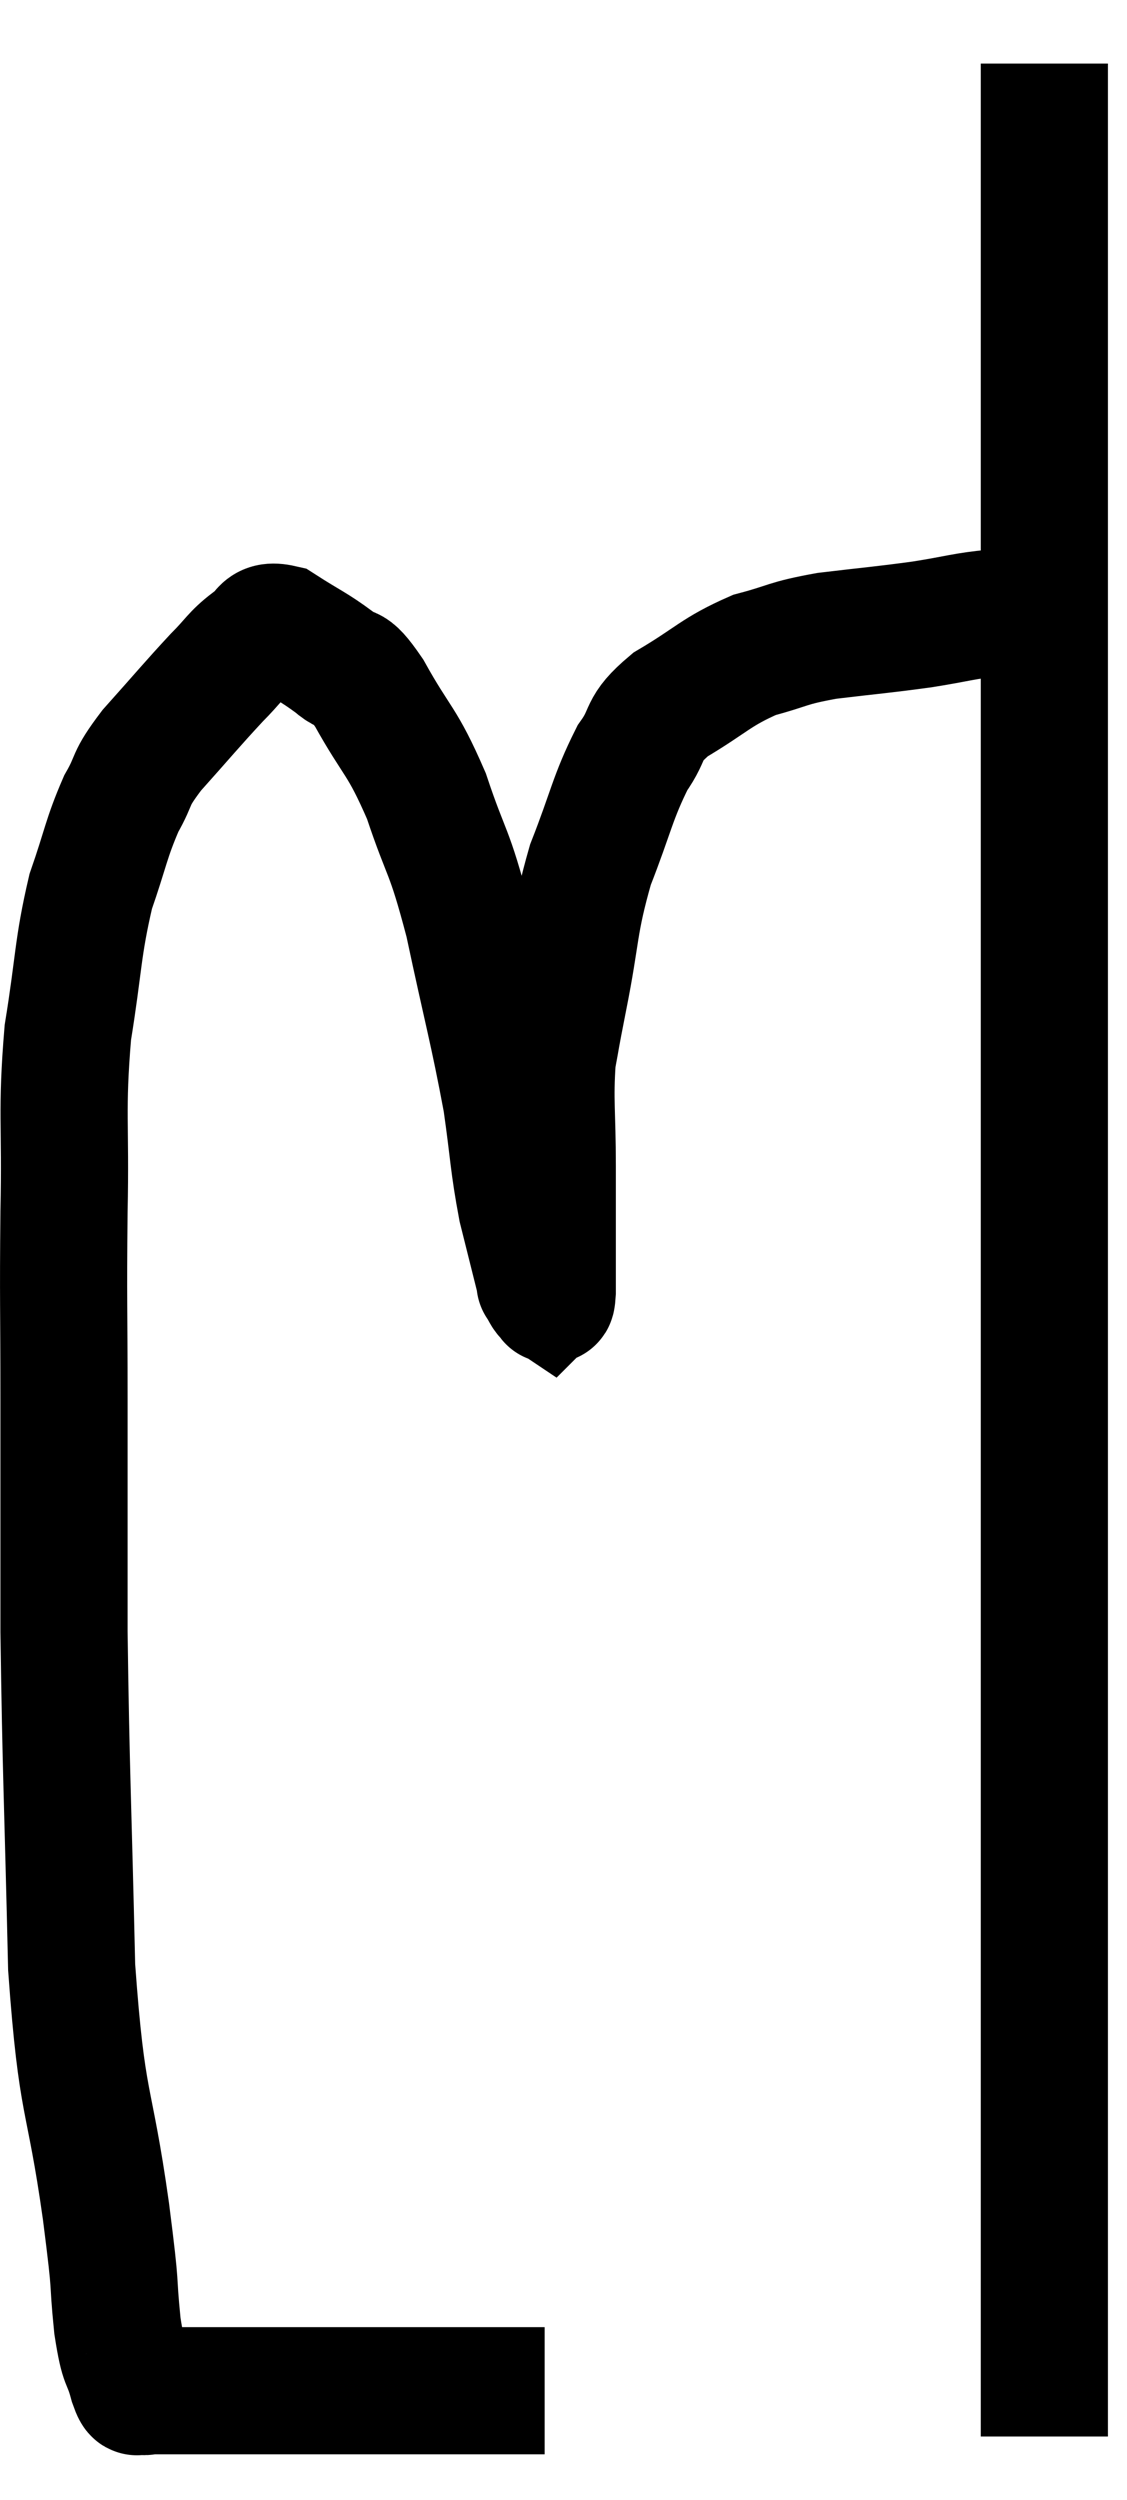<svg xmlns="http://www.w3.org/2000/svg" viewBox="10.513 6.44 17.727 39.32" width="17.727" height="39.32"><path d="M 19.08 44.04 C 18.18 44.04, 18.075 44.04, 17.28 44.04 C 16.59 44.04, 16.5 44.04, 15.9 44.04 C 15.39 44.04, 15.33 44.04, 14.88 44.04 C 14.49 44.04, 14.4 44.04, 14.1 44.04 C 13.89 44.04, 13.86 44.04, 13.68 44.04 C 13.53 44.04, 13.5 44.04, 13.38 44.04 C 13.29 44.04, 13.32 44.04, 13.2 44.04 C 13.05 44.04, 13.02 44.04, 12.9 44.04 C 12.81 44.04, 12.795 44.07, 12.72 44.04 C 12.66 43.98, 12.69 44.175, 12.6 43.92 C 12.48 43.47, 12.465 43.695, 12.36 43.02 C 12.27 42.12, 12.36 42.63, 12.18 41.22 C 11.91 39.3, 11.805 39.66, 11.64 37.38 C 11.58 34.74, 11.55 34.335, 11.52 32.1 C 11.52 30.27, 11.52 30.09, 11.52 28.44 C 11.52 26.97, 11.505 26.94, 11.52 25.5 C 11.55 24.09, 11.475 23.94, 11.58 22.68 C 11.76 21.57, 11.73 21.36, 11.94 20.46 C 12.18 19.77, 12.18 19.635, 12.42 19.08 C 12.66 18.66, 12.525 18.735, 12.9 18.24 C 13.41 17.67, 13.53 17.52, 13.92 17.1 C 14.19 16.83, 14.205 16.755, 14.46 16.56 C 14.7 16.44, 14.61 16.245, 14.94 16.32 C 15.36 16.59, 15.435 16.605, 15.78 16.86 C 16.05 17.1, 15.96 16.815, 16.32 17.34 C 16.77 18.15, 16.83 18.06, 17.22 18.96 C 17.55 19.95, 17.565 19.74, 17.88 20.94 C 18.18 22.35, 18.27 22.635, 18.48 23.76 C 18.6 24.6, 18.585 24.72, 18.72 25.44 C 18.87 26.04, 18.945 26.34, 19.02 26.64 C 19.02 26.64, 18.99 26.595, 19.02 26.64 C 19.08 26.73, 19.095 26.79, 19.14 26.82 C 19.17 26.79, 19.185 27, 19.2 26.76 C 19.2 26.31, 19.2 26.355, 19.2 25.86 C 19.2 25.32, 19.2 25.47, 19.2 24.78 C 19.2 23.94, 19.155 23.76, 19.2 23.1 C 19.29 22.62, 19.23 22.905, 19.38 22.14 C 19.59 21.09, 19.53 20.985, 19.8 20.04 C 20.13 19.2, 20.145 18.99, 20.46 18.36 C 20.76 17.94, 20.58 17.925, 21.06 17.52 C 21.72 17.13, 21.765 17.01, 22.38 16.74 C 22.95 16.59, 22.86 16.56, 23.52 16.44 C 24.27 16.35, 24.36 16.35, 25.02 16.26 C 25.59 16.17, 25.68 16.125, 26.16 16.08 C 26.55 16.08, 26.715 16.08, 26.94 16.08 C 27 16.08, 26.985 16.08, 27.06 16.08 L 27.24 16.08" fill="none" stroke="black" stroke-width="2"></path><path d="M 26.94 7.44 C 26.94 8.52, 26.94 8.37, 26.94 9.6 C 26.94 10.98, 26.94 10.95, 26.94 12.36 C 26.94 13.8, 26.94 13.77, 26.94 15.24 C 26.94 16.74, 26.94 16.335, 26.94 18.24 C 26.94 20.55, 26.94 20.61, 26.94 22.86 C 26.94 25.05, 26.94 24.645, 26.94 27.24 C 26.94 30.24, 26.94 30.09, 26.94 33.24 C 26.94 36.54, 26.94 37.425, 26.94 39.84 C 26.94 41.37, 26.94 41.865, 26.94 42.9 C 26.94 43.44, 26.94 43.545, 26.94 43.98 C 26.94 44.31, 26.94 44.445, 26.94 44.64 C 26.94 44.7, 26.94 44.73, 26.94 44.76 C 26.94 44.76, 26.94 44.76, 26.94 44.76 L 26.94 44.76" fill="none" stroke="black" stroke-width="2"></path></svg>